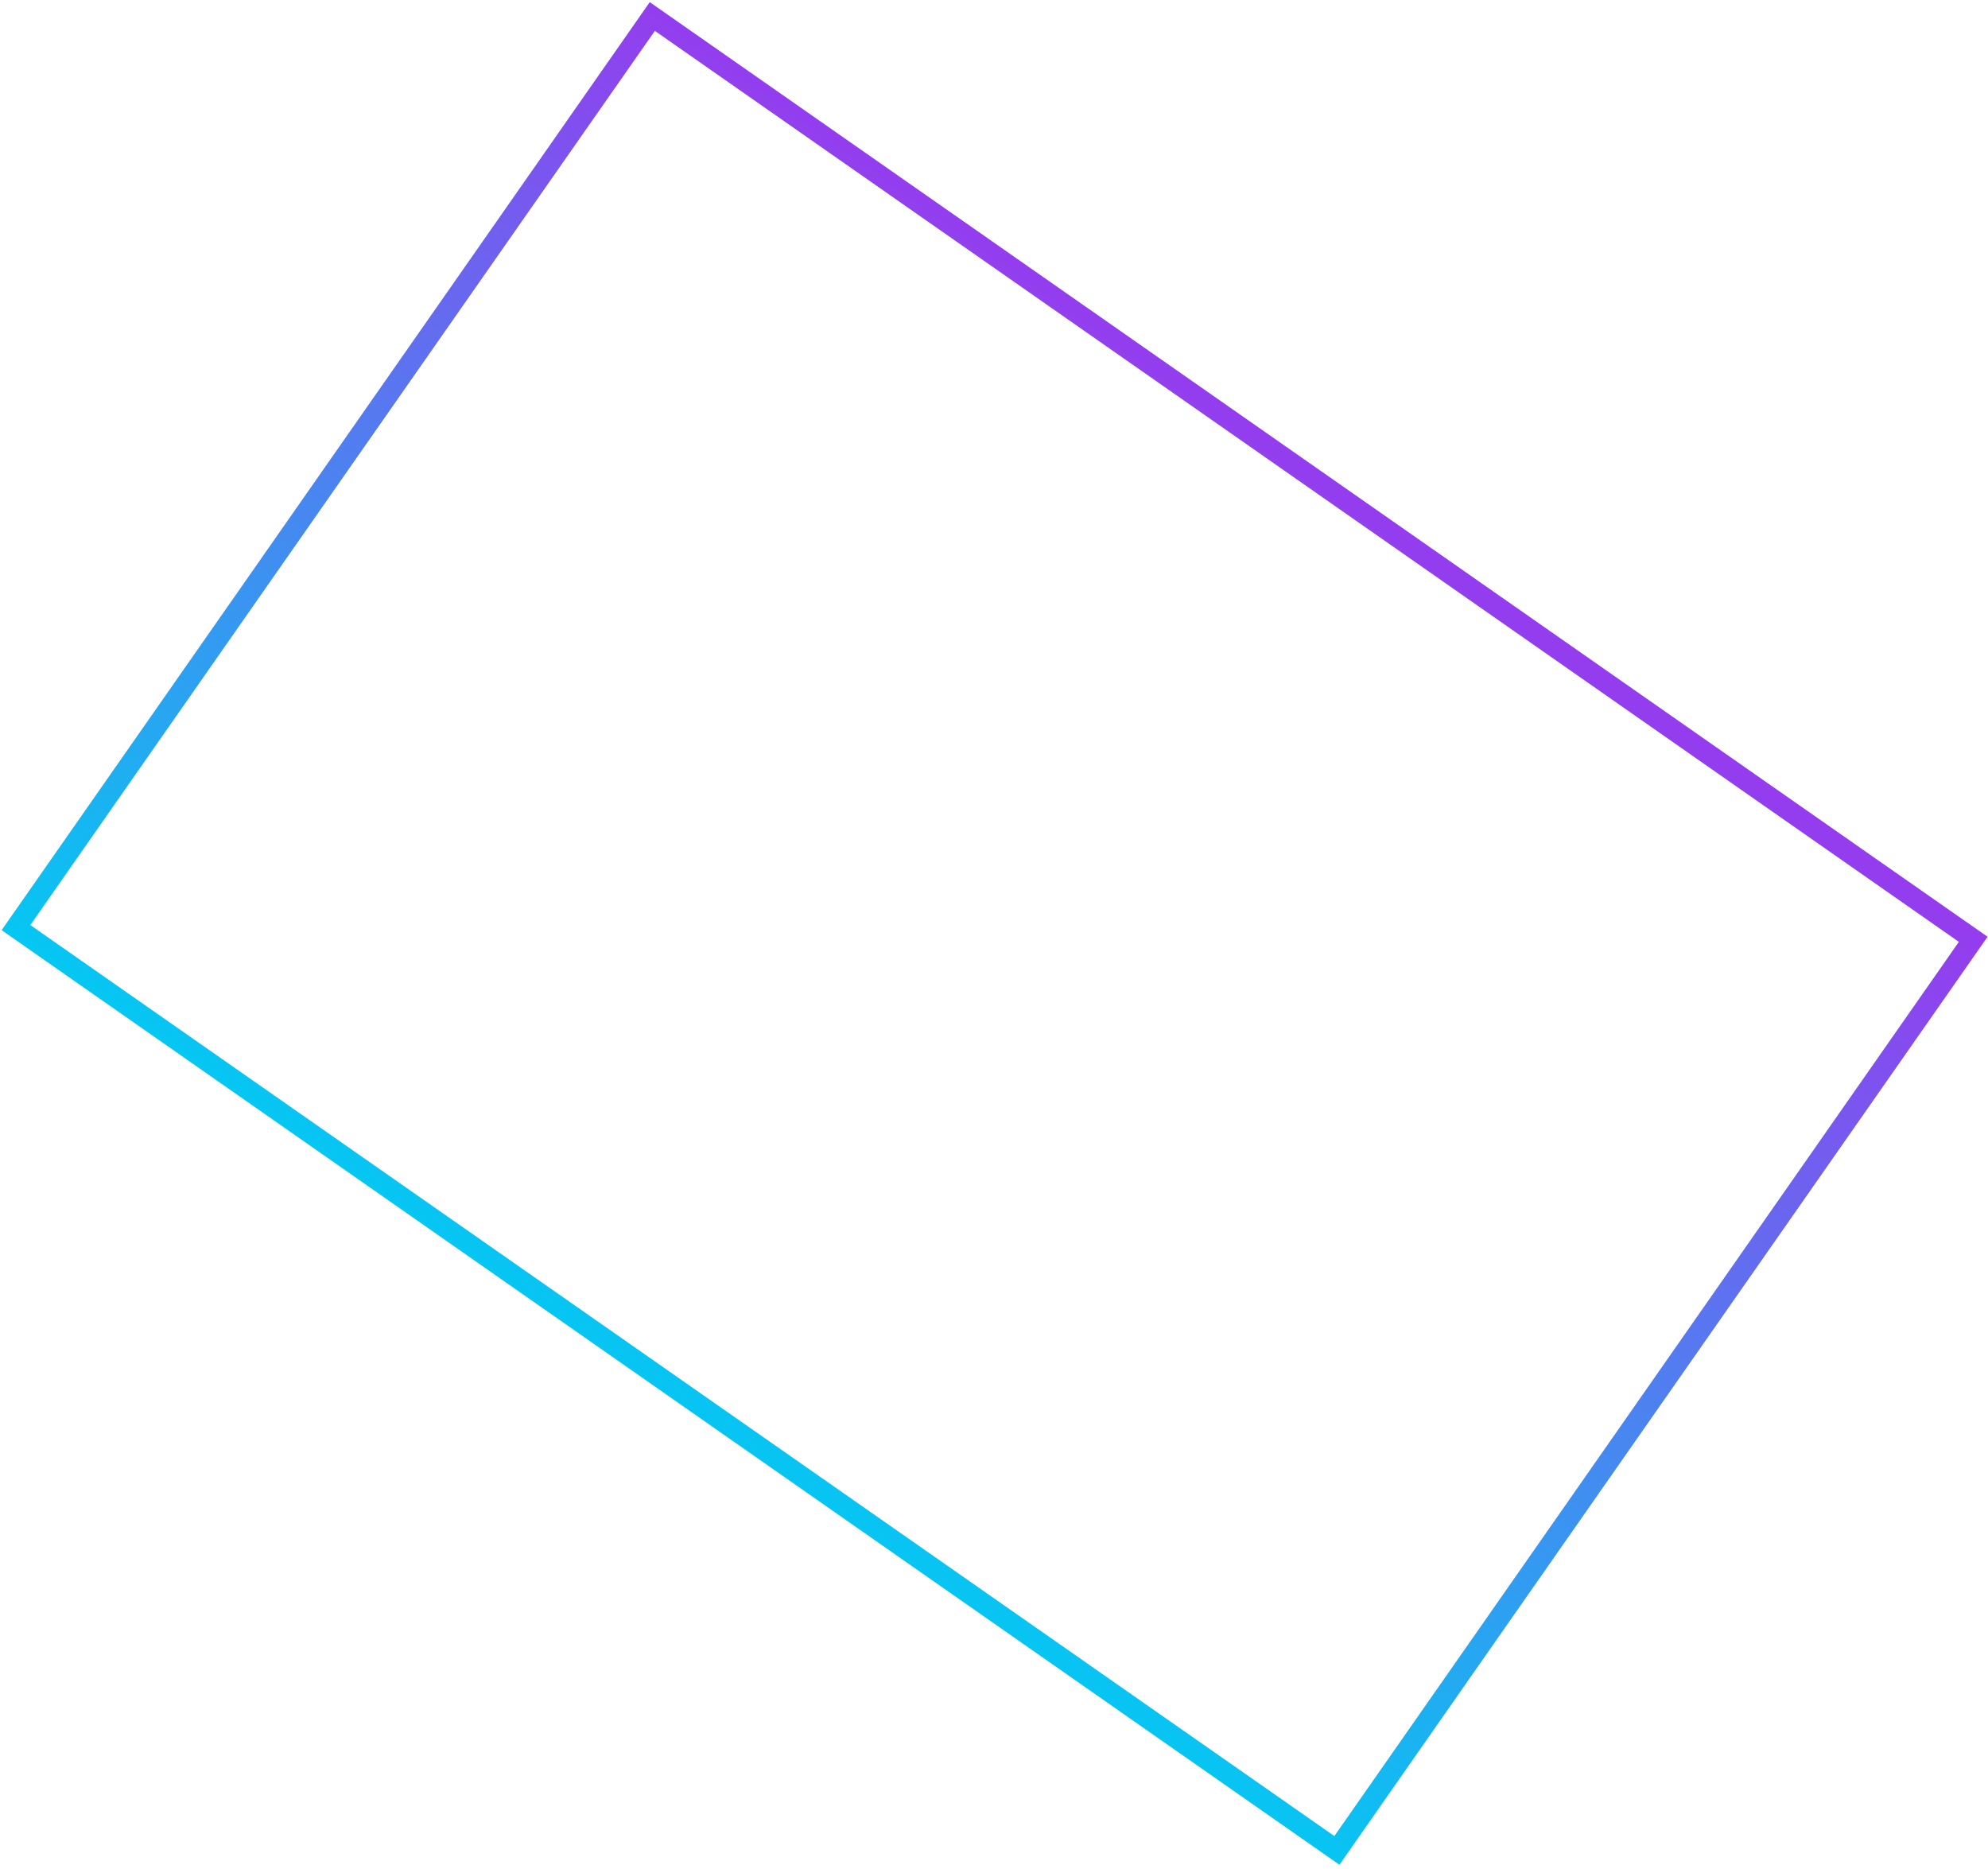 <svg width="482" height="453" viewBox="0 0 482 453" fill="none" xmlns="http://www.w3.org/2000/svg">
<rect x="3.873" y="224.868" width="269.417" height="390.657" transform="rotate(-55.065 3.873 224.868)" stroke="url(#paint0_linear_539_511)" stroke-width="5"/>
<defs>
<linearGradient id="paint0_linear_539_511" x1="0.392" y1="225.486" x2="278.458" y2="228.068" gradientUnits="userSpaceOnUse">
<stop stop-color="#05C7F2"/>
<stop offset="1" stop-color="#953CEE"/>
</linearGradient>
</defs>
</svg>

